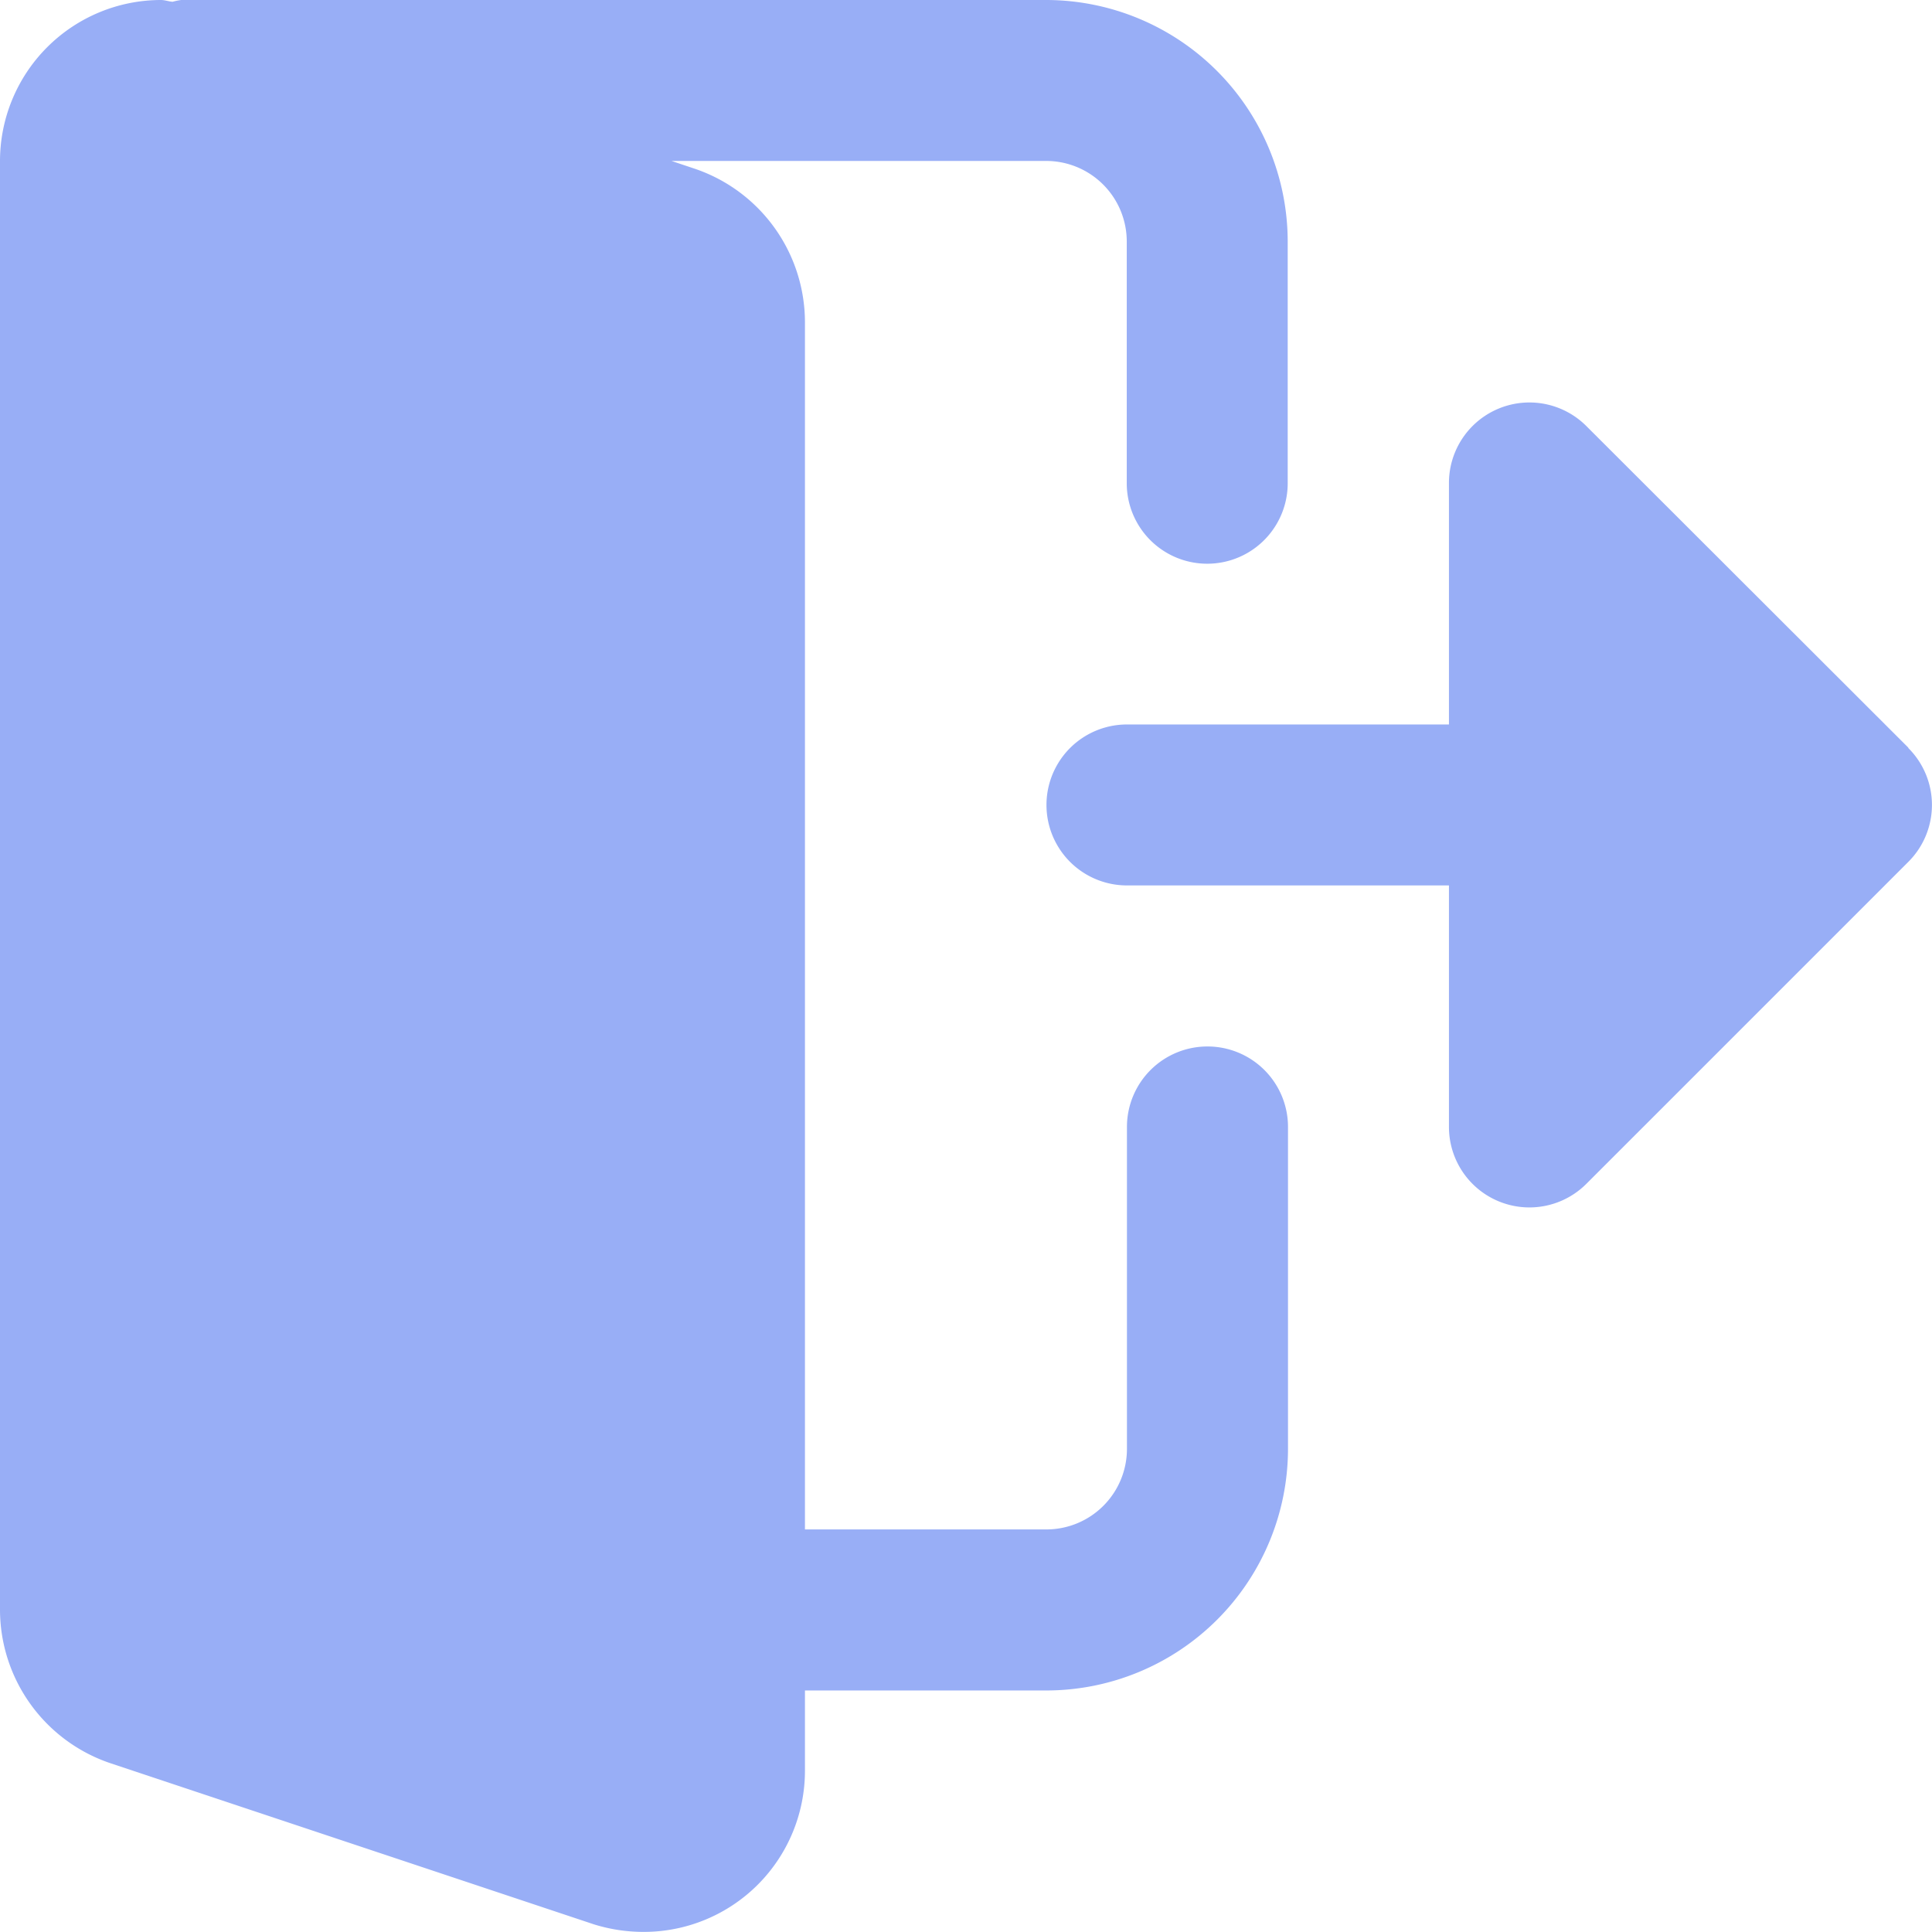 <svg xmlns="http://www.w3.org/2000/svg" width="19.59" height="19.589" viewBox="0 0 19.59 19.589">
  <g id="Group_3014" data-name="Group 3014" transform="translate(0.514 -4.42)">
    <g id="Group_2596" data-name="Group 2596" transform="translate(0 0)">
      <g id="log-out" transform="translate(-0.514 4.42)">
        <path id="Path_624" data-name="Path 624" d="M12.243,10.611a.816.816,0,0,0-.816.816v3.265a.817.817,0,0,1-.816.816H8.162V3.265A1.645,1.645,0,0,0,7.051,1.713l-.242-.081h3.8a.817.817,0,0,1,.816.816V4.9a.816.816,0,1,0,1.632,0V2.449A2.452,2.452,0,0,0,10.611,0H1.837a.638.638,0,0,0-.087.018C1.71.015,1.672,0,1.632,0A1.634,1.634,0,0,0,0,1.632V16.324a1.645,1.645,0,0,0,1.112,1.552l4.912,1.637a1.69,1.69,0,0,0,.506.076,1.634,1.634,0,0,0,1.632-1.632v-.816h2.449a2.452,2.452,0,0,0,2.449-2.449V11.427a.816.816,0,0,0-.816-.816Z" fill="#98aef6"/>
        <path id="Path_625" data-name="Path 625" d="M21.739,8.5,18.474,5.239a.816.816,0,0,0-1.393.577V8.265H13.816a.816.816,0,0,0,0,1.632h3.265v2.449a.816.816,0,0,0,1.393.577l3.265-3.265a.815.815,0,0,0,0-1.154Z" transform="translate(-2.389 -0.919)" fill="#98aef6"/>
      </g>
    </g>
  </g>
</svg>
